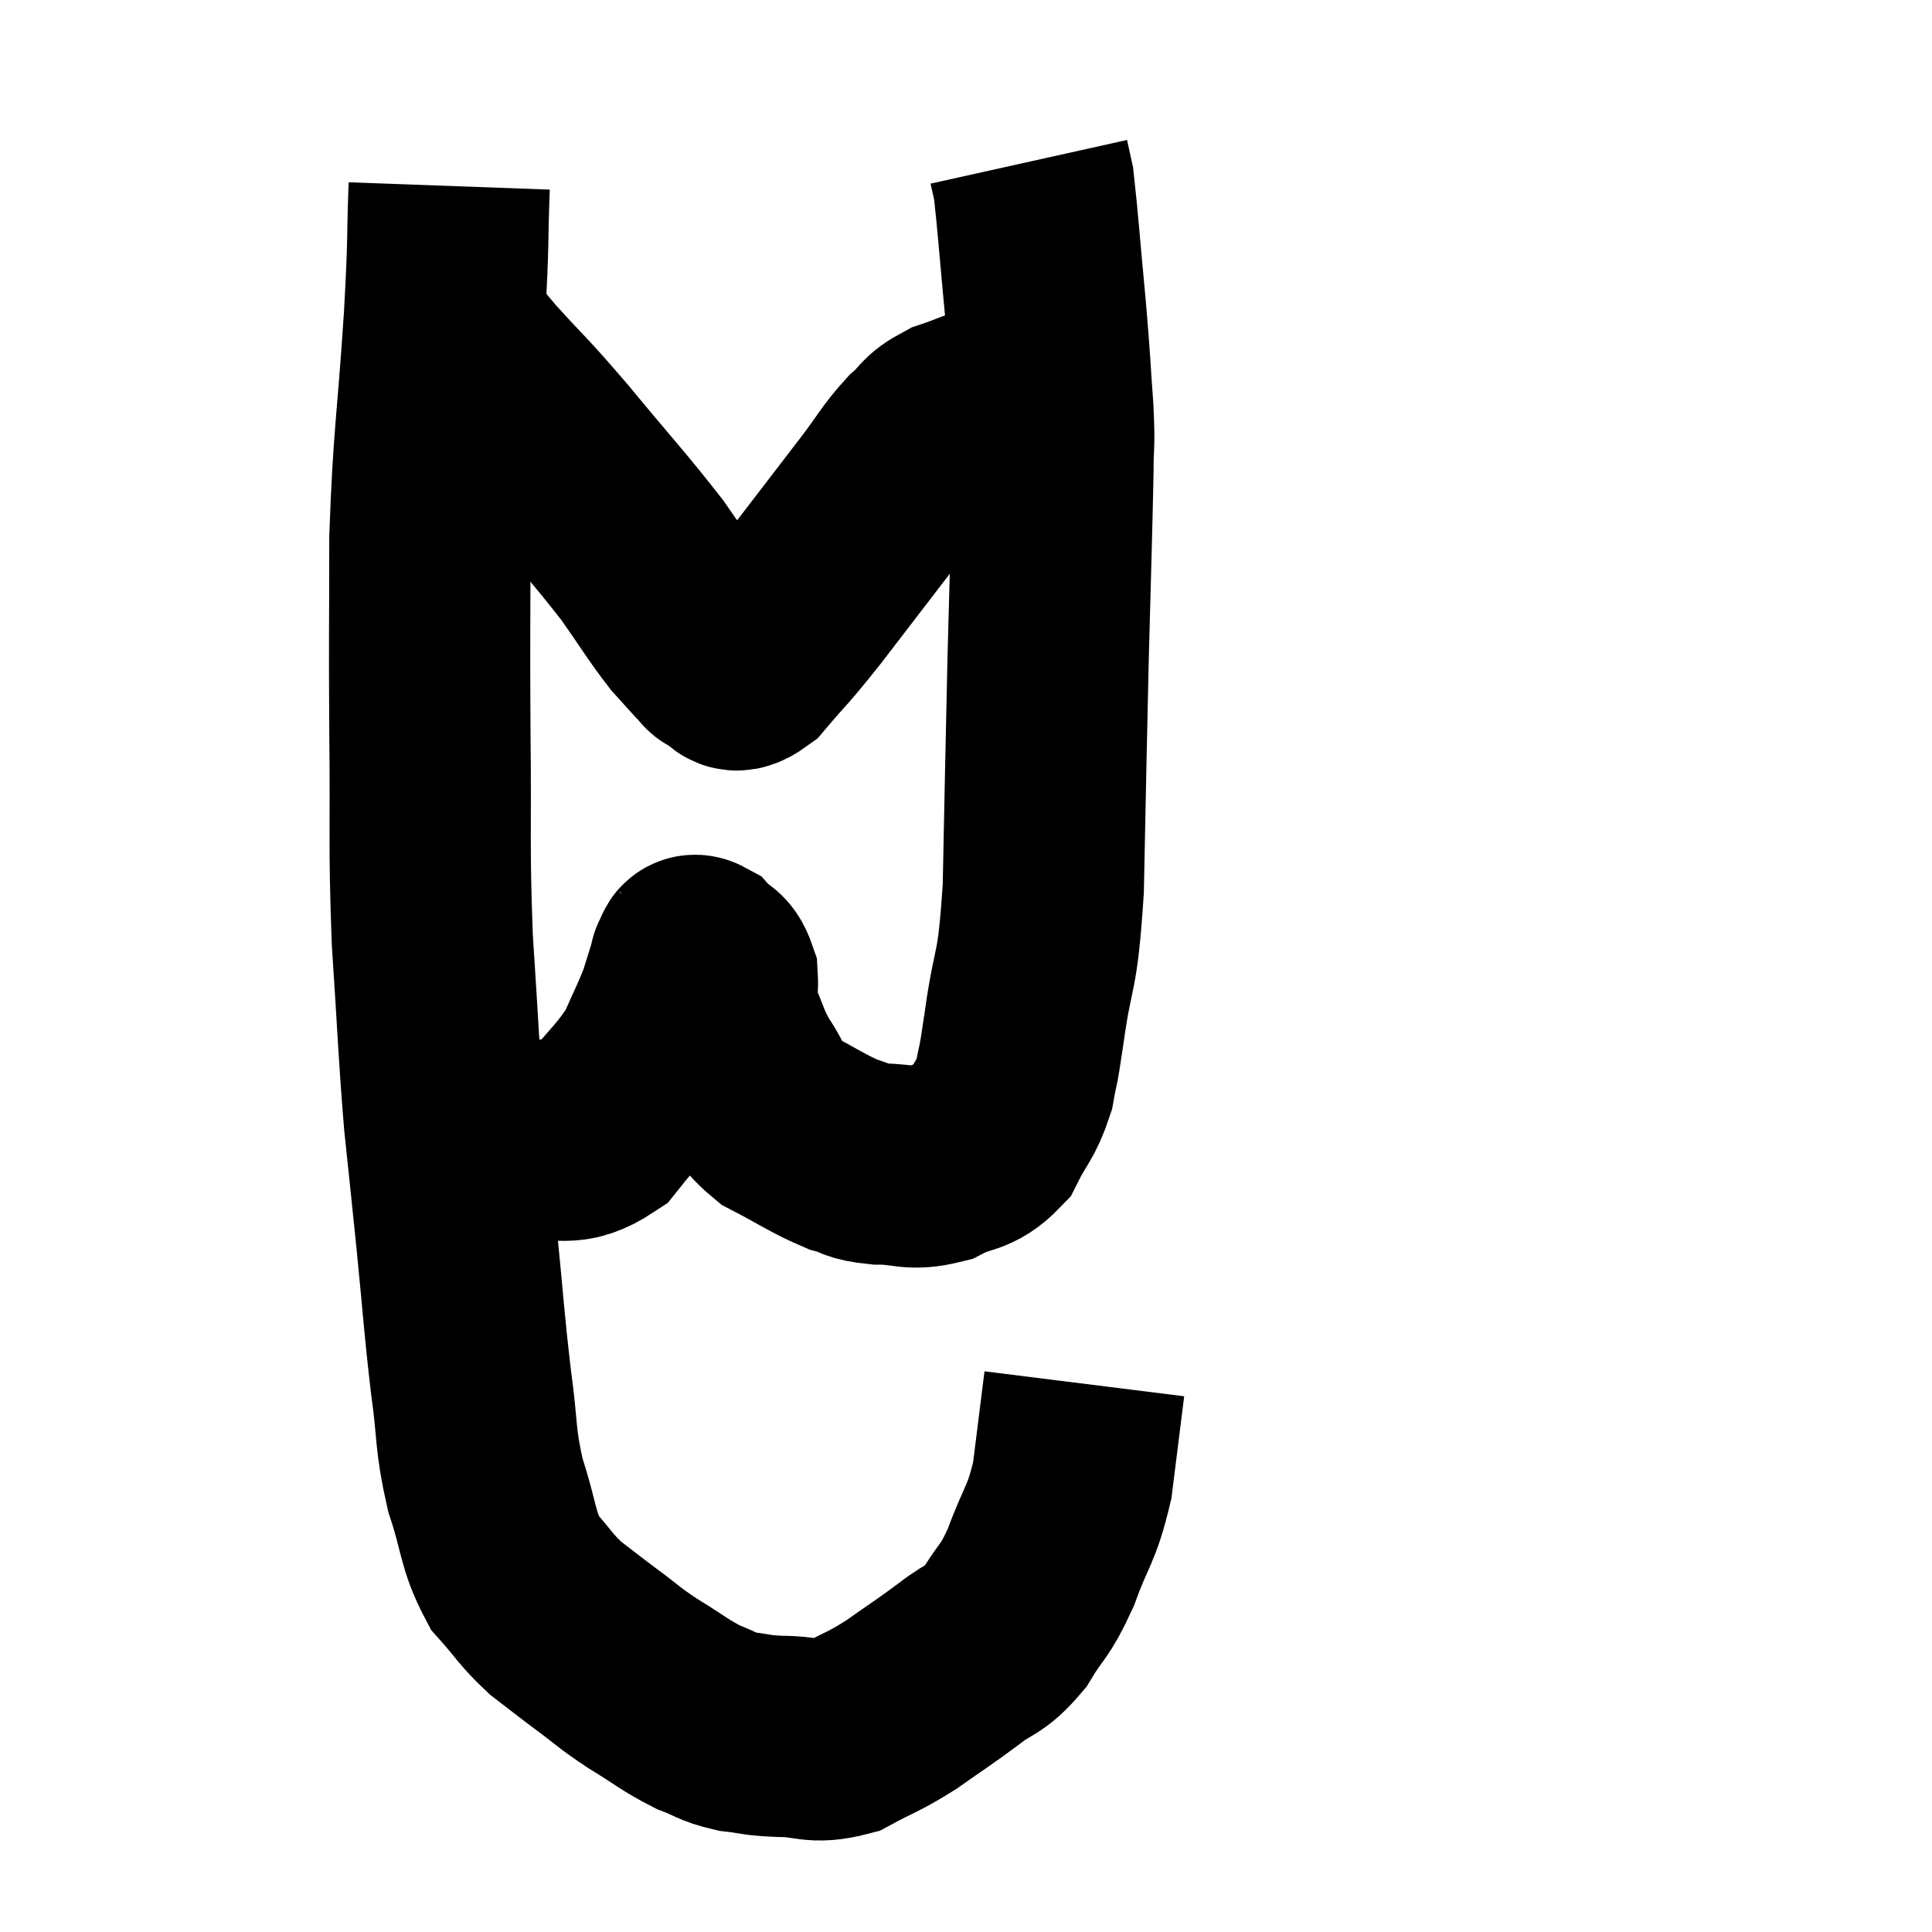 <svg width="48" height="48" viewBox="0 0 48 48" xmlns="http://www.w3.org/2000/svg"><path d="M 11.16 4.62 C 11.1 6.27, 11.16 5.73, 11.04 7.92 C 10.86 10.65, 10.77 10.83, 10.68 13.38 C 10.68 15.75, 10.665 15.63, 10.68 18.12 C 10.71 20.73, 10.65 20.91, 10.74 23.34 C 10.89 25.59, 10.89 25.995, 11.04 27.84 C 11.19 29.28, 11.175 29.1, 11.34 30.72 C 11.52 32.52, 11.52 32.775, 11.7 34.32 C 11.88 35.61, 11.79 35.715, 12.06 36.9 C 12.42 37.98, 12.345 38.235, 12.78 39.06 C 13.29 39.63, 13.29 39.72, 13.8 40.2 C 14.31 40.59, 14.28 40.575, 14.82 40.98 C 15.39 41.4, 15.33 41.4, 15.96 41.82 C 16.65 42.24, 16.755 42.36, 17.34 42.66 C 17.82 42.84, 17.79 42.9, 18.3 43.02 C 18.84 43.08, 18.72 43.11, 19.38 43.14 C 20.16 43.14, 20.19 43.335, 20.94 43.14 C 21.66 42.75, 21.66 42.81, 22.38 42.36 C 23.1 41.85, 23.175 41.82, 23.82 41.34 C 24.39 40.89, 24.45 41.04, 24.96 40.44 C 25.41 39.69, 25.44 39.855, 25.86 38.94 C 26.25 37.86, 26.37 37.92, 26.64 36.78 C 26.79 35.58, 26.865 34.98, 26.94 34.38 C 26.94 34.38, 26.94 34.38, 26.94 34.38 C 26.94 34.38, 26.94 34.38, 26.94 34.38 L 26.94 34.38" fill="none" stroke="black" stroke-width="5"></path><path d="M 11.82 28.38 C 12.45 28.38, 12.315 28.47, 13.08 28.38 C 13.98 28.2, 14.085 28.545, 14.88 28.02 C 15.57 27.15, 15.765 27.06, 16.26 26.28 C 16.56 25.59, 16.635 25.485, 16.86 24.9 C 17.01 24.42, 17.085 24.18, 17.16 23.94 C 17.16 23.94, 17.115 23.985, 17.16 23.94 C 17.25 23.85, 17.175 23.67, 17.34 23.76 C 17.58 24.03, 17.685 23.91, 17.82 24.3 C 17.85 24.81, 17.715 24.735, 17.88 25.32 C 18.18 25.98, 18.12 26.01, 18.48 26.64 C 18.9 27.24, 18.705 27.33, 19.32 27.84 C 20.13 28.26, 20.31 28.41, 20.94 28.68 C 21.39 28.8, 21.255 28.86, 21.84 28.92 C 22.56 28.92, 22.605 29.085, 23.28 28.92 C 23.91 28.59, 24.06 28.755, 24.54 28.26 C 24.87 27.6, 24.975 27.615, 25.2 26.94 C 25.32 26.25, 25.26 26.775, 25.44 25.56 C 25.68 23.82, 25.77 24.375, 25.92 22.08 C 25.98 19.23, 25.98 18.975, 26.04 16.38 C 26.1 14.04, 26.13 13.245, 26.16 11.7 C 26.16 10.95, 26.205 11.19, 26.16 10.2 C 26.07 8.97, 26.1 9.15, 25.98 7.74 C 25.83 6.15, 25.785 5.49, 25.68 4.56 C 25.62 4.29, 25.59 4.155, 25.56 4.02 L 25.56 4.02" fill="none" stroke="black" stroke-width="5"></path><path d="M 11.16 8.22 C 11.55 8.73, 11.31 8.505, 11.94 9.24 C 12.81 10.2, 12.675 9.99, 13.68 11.16 C 14.82 12.54, 15.105 12.825, 15.96 13.92 C 16.53 14.73, 16.65 14.955, 17.1 15.54 C 17.43 15.9, 17.55 16.05, 17.76 16.26 C 17.85 16.32, 17.73 16.32, 17.94 16.38 C 18.27 16.44, 18.105 16.86, 18.6 16.5 C 19.26 15.72, 19.095 15.975, 19.92 14.94 C 20.91 13.65, 21.165 13.32, 21.9 12.36 C 22.38 11.73, 22.425 11.58, 22.86 11.1 C 23.25 10.77, 23.13 10.71, 23.64 10.44 C 24.27 10.23, 24.315 10.155, 24.9 10.02 C 25.44 9.96, 25.71 9.93, 25.98 9.9 C 25.98 9.9, 25.98 9.9, 25.98 9.9 L 25.98 9.9" fill="none" stroke="black" stroke-width="5"></path></svg>